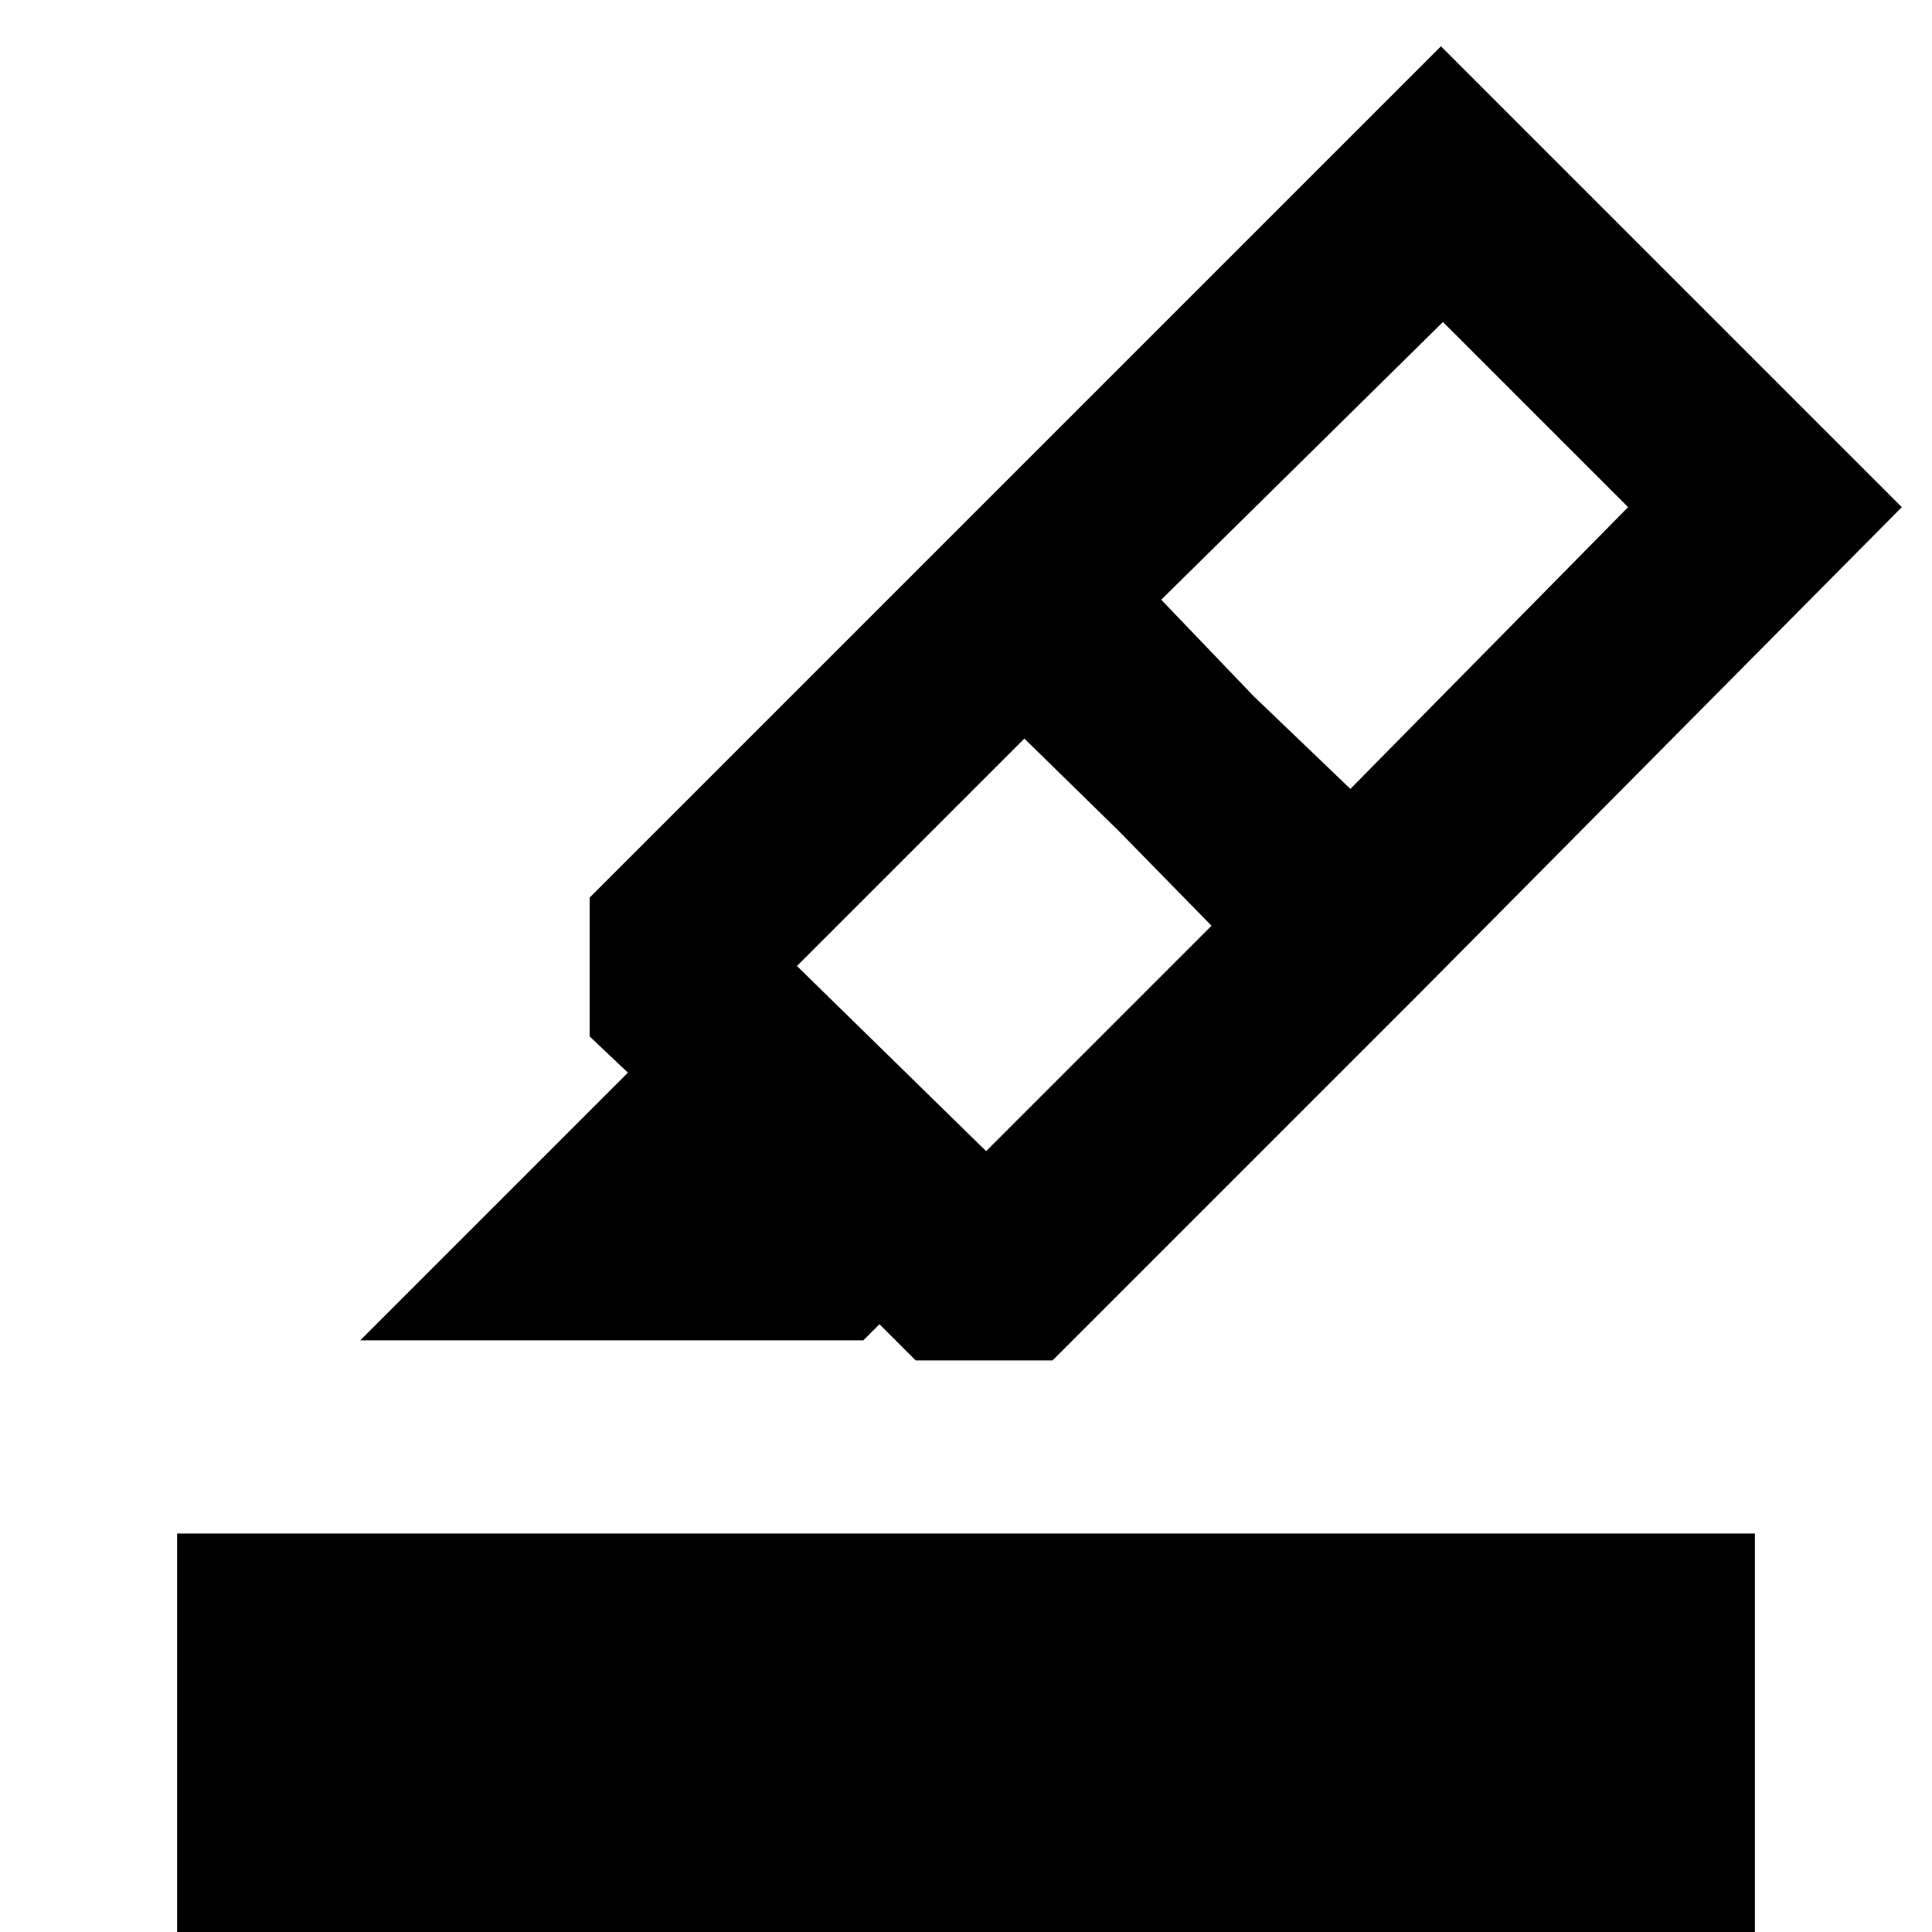 <svg xmlns="http://www.w3.org/2000/svg" height="20" viewBox="0 -960 960 960" width="20"><path d="M88 46v-244h784V46H88Zm514-546-46-47-47-46-113 113 94 92 112-112Zm-25-162 46 48 48 46 138-140-92-92-140 138ZM179-294l133-133-19-18v-69l182-182 230 230-182 182h-68l-18-18-8 8H179Zm296-402 241-241 229 229-240 242-230-230Z"/></svg>